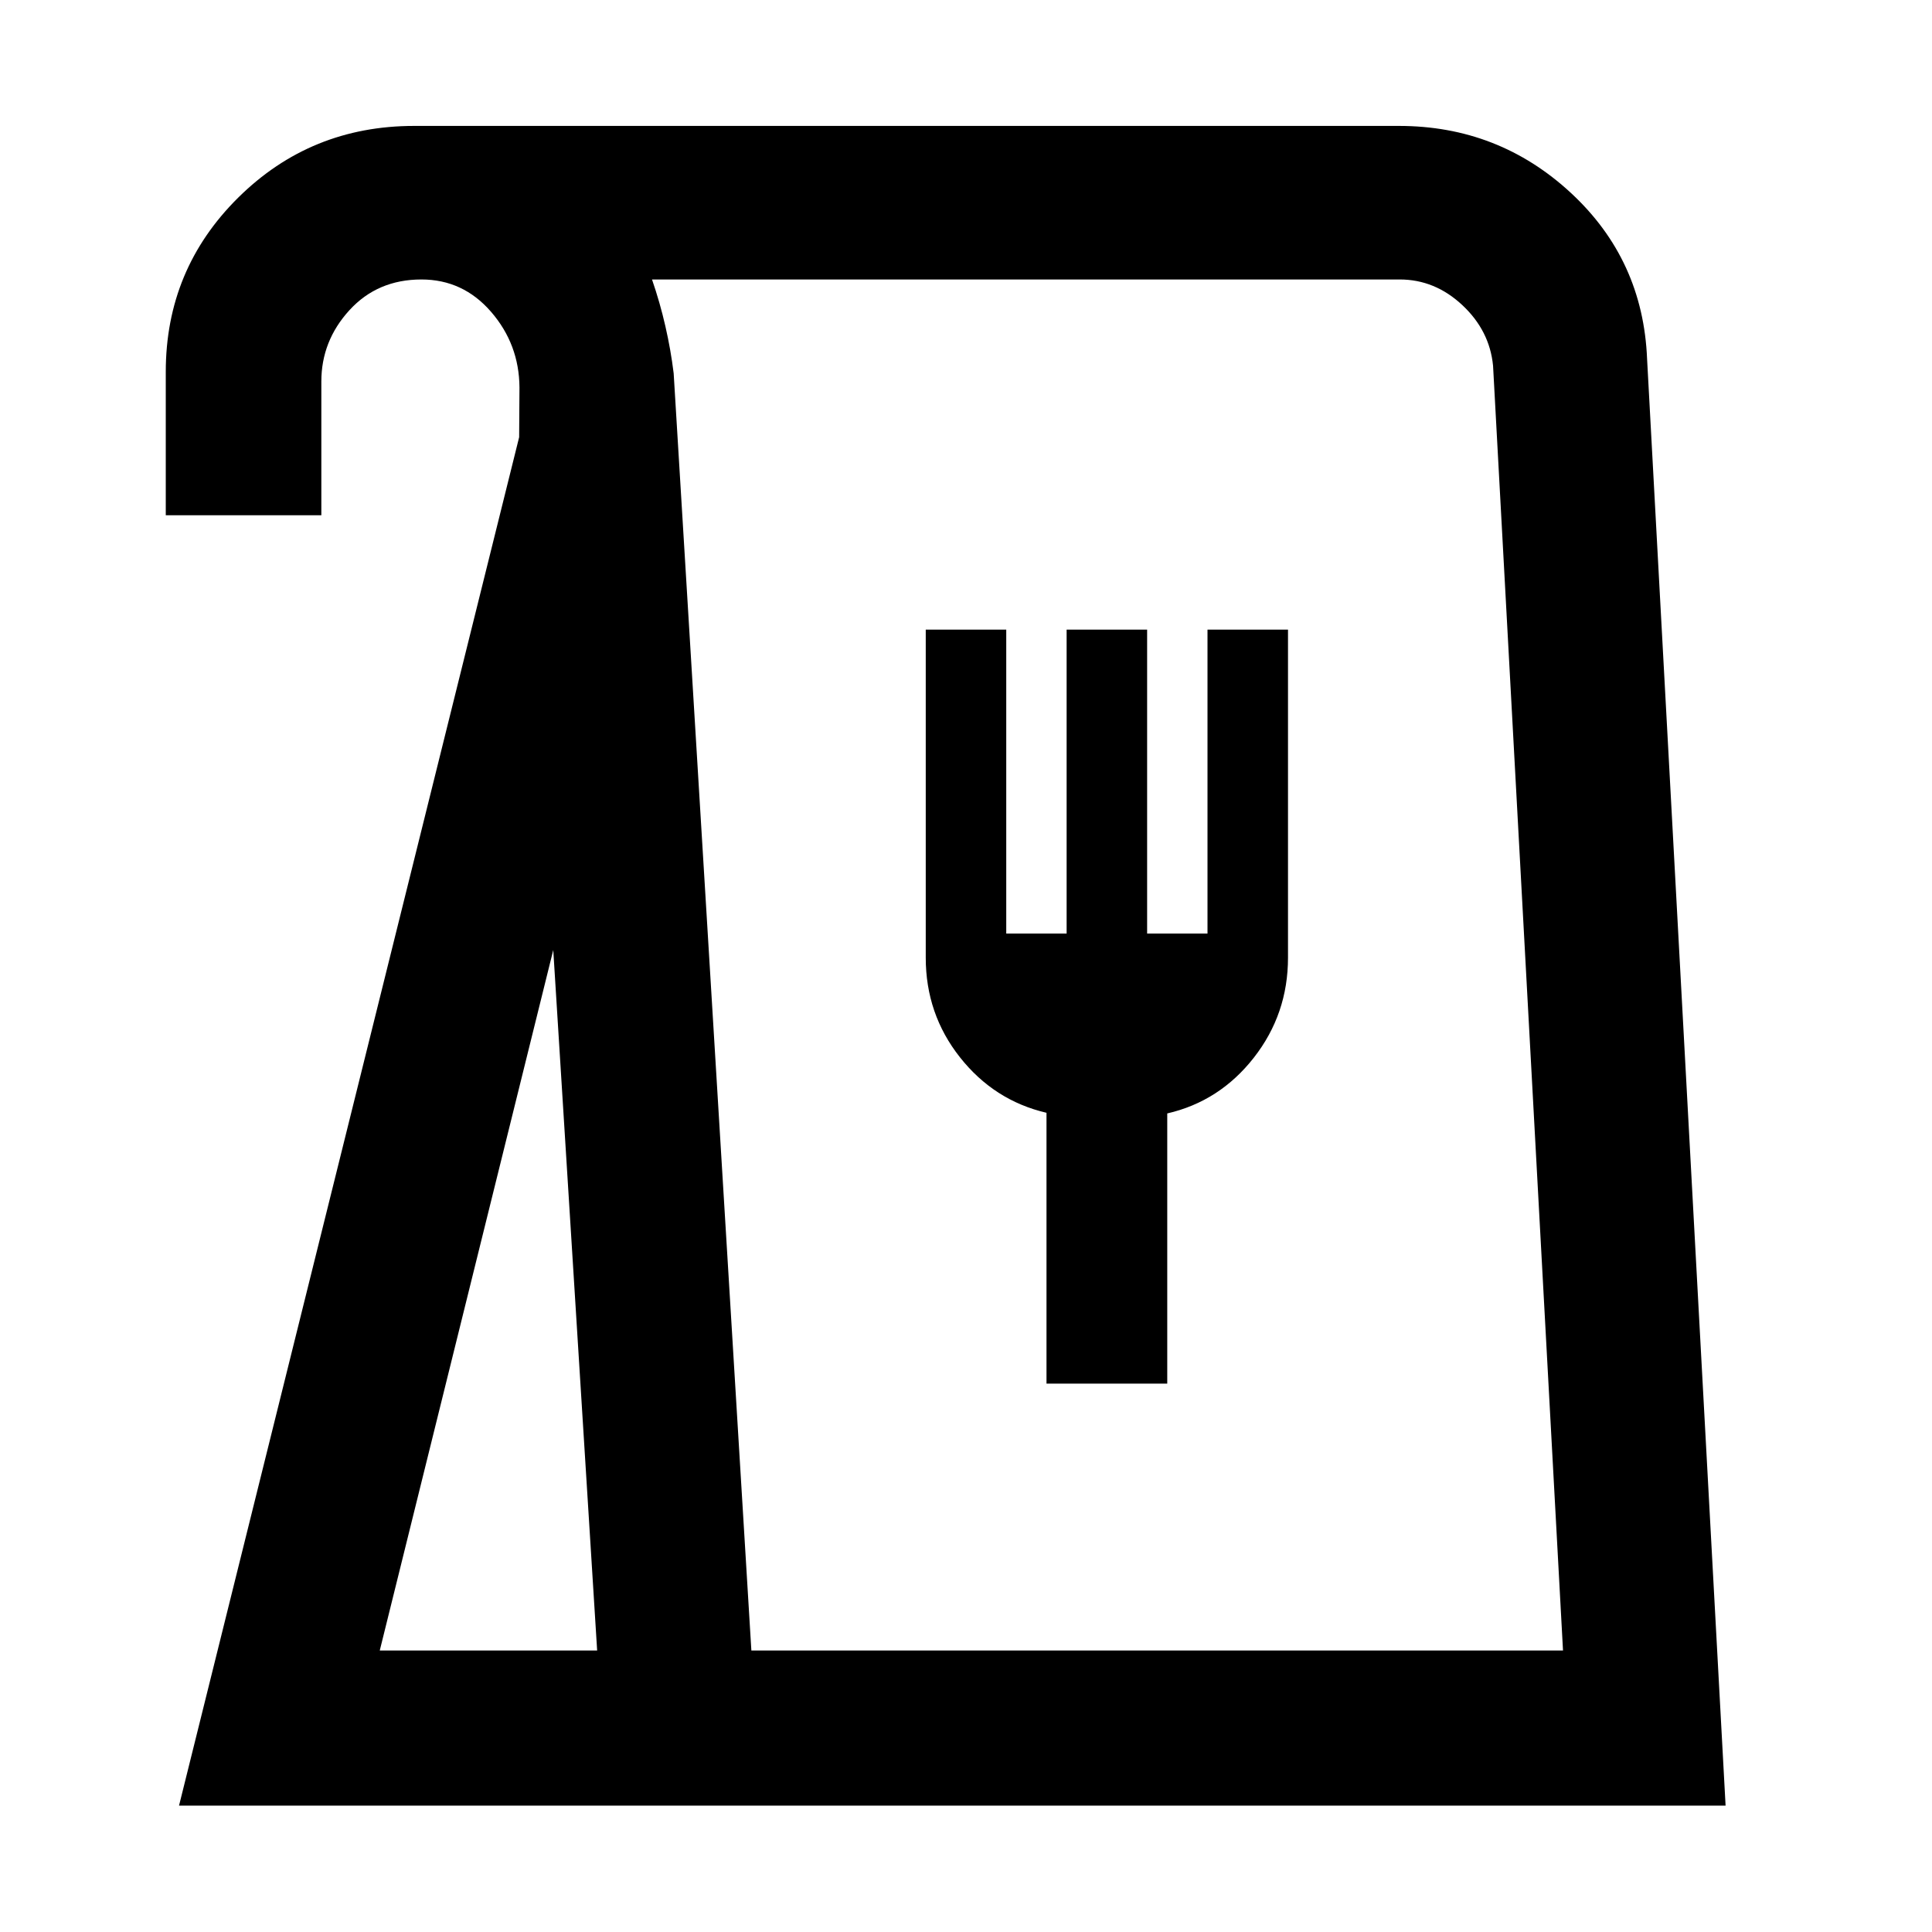 <svg xmlns="http://www.w3.org/2000/svg" height="48" viewBox="0 -960 960 960" width="48"><path d="m88.96-62.8 169-679.96.16-24.74q-.16-21.43-14.09-37.53-13.92-16.1-34.62-16.1-21.82 0-35.78 15.26-13.96 15.27-13.96 35.46v66.43h-77.3v-71.3q0-50.9 36-86.53 36-35.62 87.43-35.62h489.31q49.46 0 85.4 33.24 35.94 33.24 37.92 82.67l39 718.72H88.96Zm99.74-77.07h108.02l-21.81-348.06-86.21 348.06Zm184.65 0h403.3l-34.76-638.41q-1.7-17.46-15.32-30.16-13.62-12.69-31.05-12.69H323.98q3.94 11.4 6.63 23.17 2.7 11.77 4.13 23.44l38.61 634.65ZM520-272.48h60v-134.26q26-5.98 43-27.68 17-21.71 17-49.71v-163h-40v151h-30v-151h-40v151h-30v-151h-40v163q0 28 17 49.5t43 27.57v134.58ZM373.26-139.87h403.39-403.39Z"/></svg>